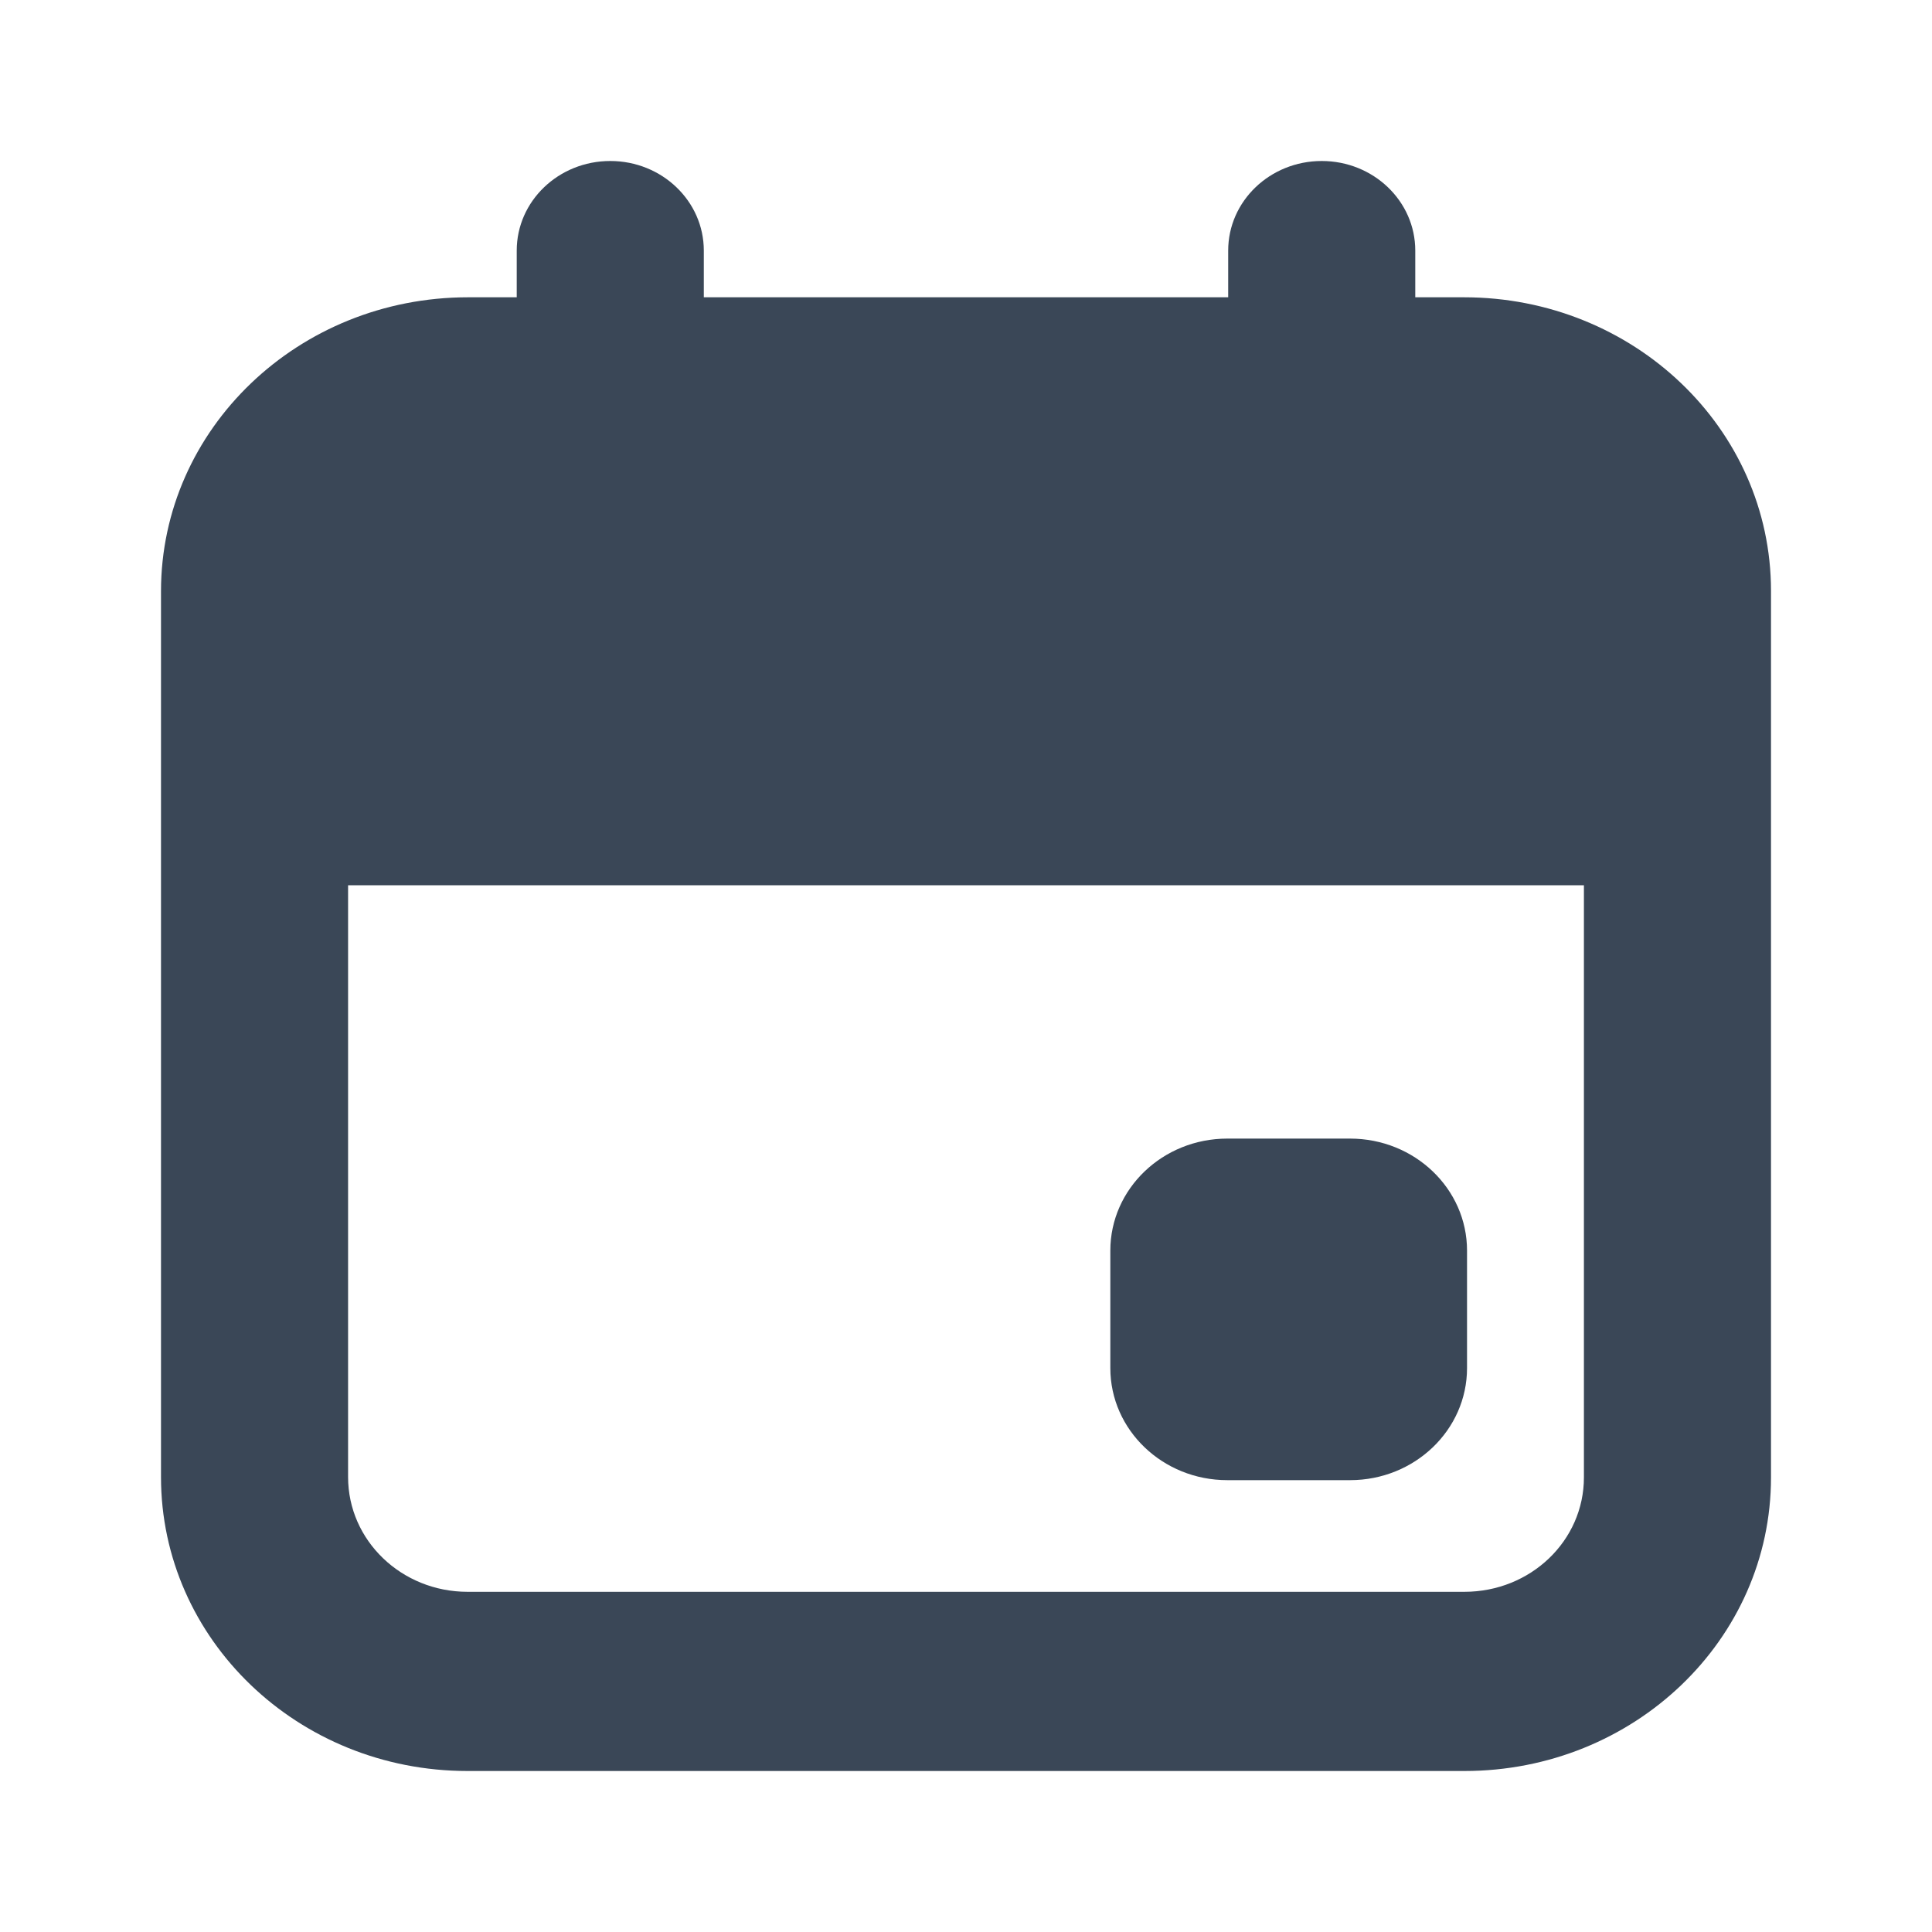 <svg width="24" height="24" viewBox="0 0 24 24" fill="none" xmlns="http://www.w3.org/2000/svg">
<path d="M15.246 14.144C14.444 14.144 13.793 14.767 13.793 15.535V16.995C13.793 17.764 14.444 18.387 15.246 18.387H16.771C17.573 18.387 18.224 17.764 18.224 16.995V15.535C18.224 14.767 17.573 14.144 16.771 14.144H15.246Z" fill="#3A4757"/>
<path fill-rule="evenodd" clip-rule="evenodd" d="M7.581 2C8.223 2 8.743 2.498 8.743 3.113V3.693H15.257V3.113C15.257 2.498 15.777 2 16.419 2C17.061 2 17.581 2.498 17.581 3.113V3.693H18.186C20.29 3.693 22 5.32 22 7.34V18.353C22 20.37 20.297 22 18.191 22H5.808C3.699 22 2 20.362 2 18.348V7.345C2 5.328 3.707 3.693 5.814 3.693H6.419V3.113C6.419 2.498 6.939 2 7.581 2ZM19.676 10.997H4.324V18.348C4.324 19.138 4.989 19.774 5.808 19.774H18.191C19.014 19.774 19.676 19.14 19.676 18.353V10.997Z" fill="#3A4757"/>
</svg>